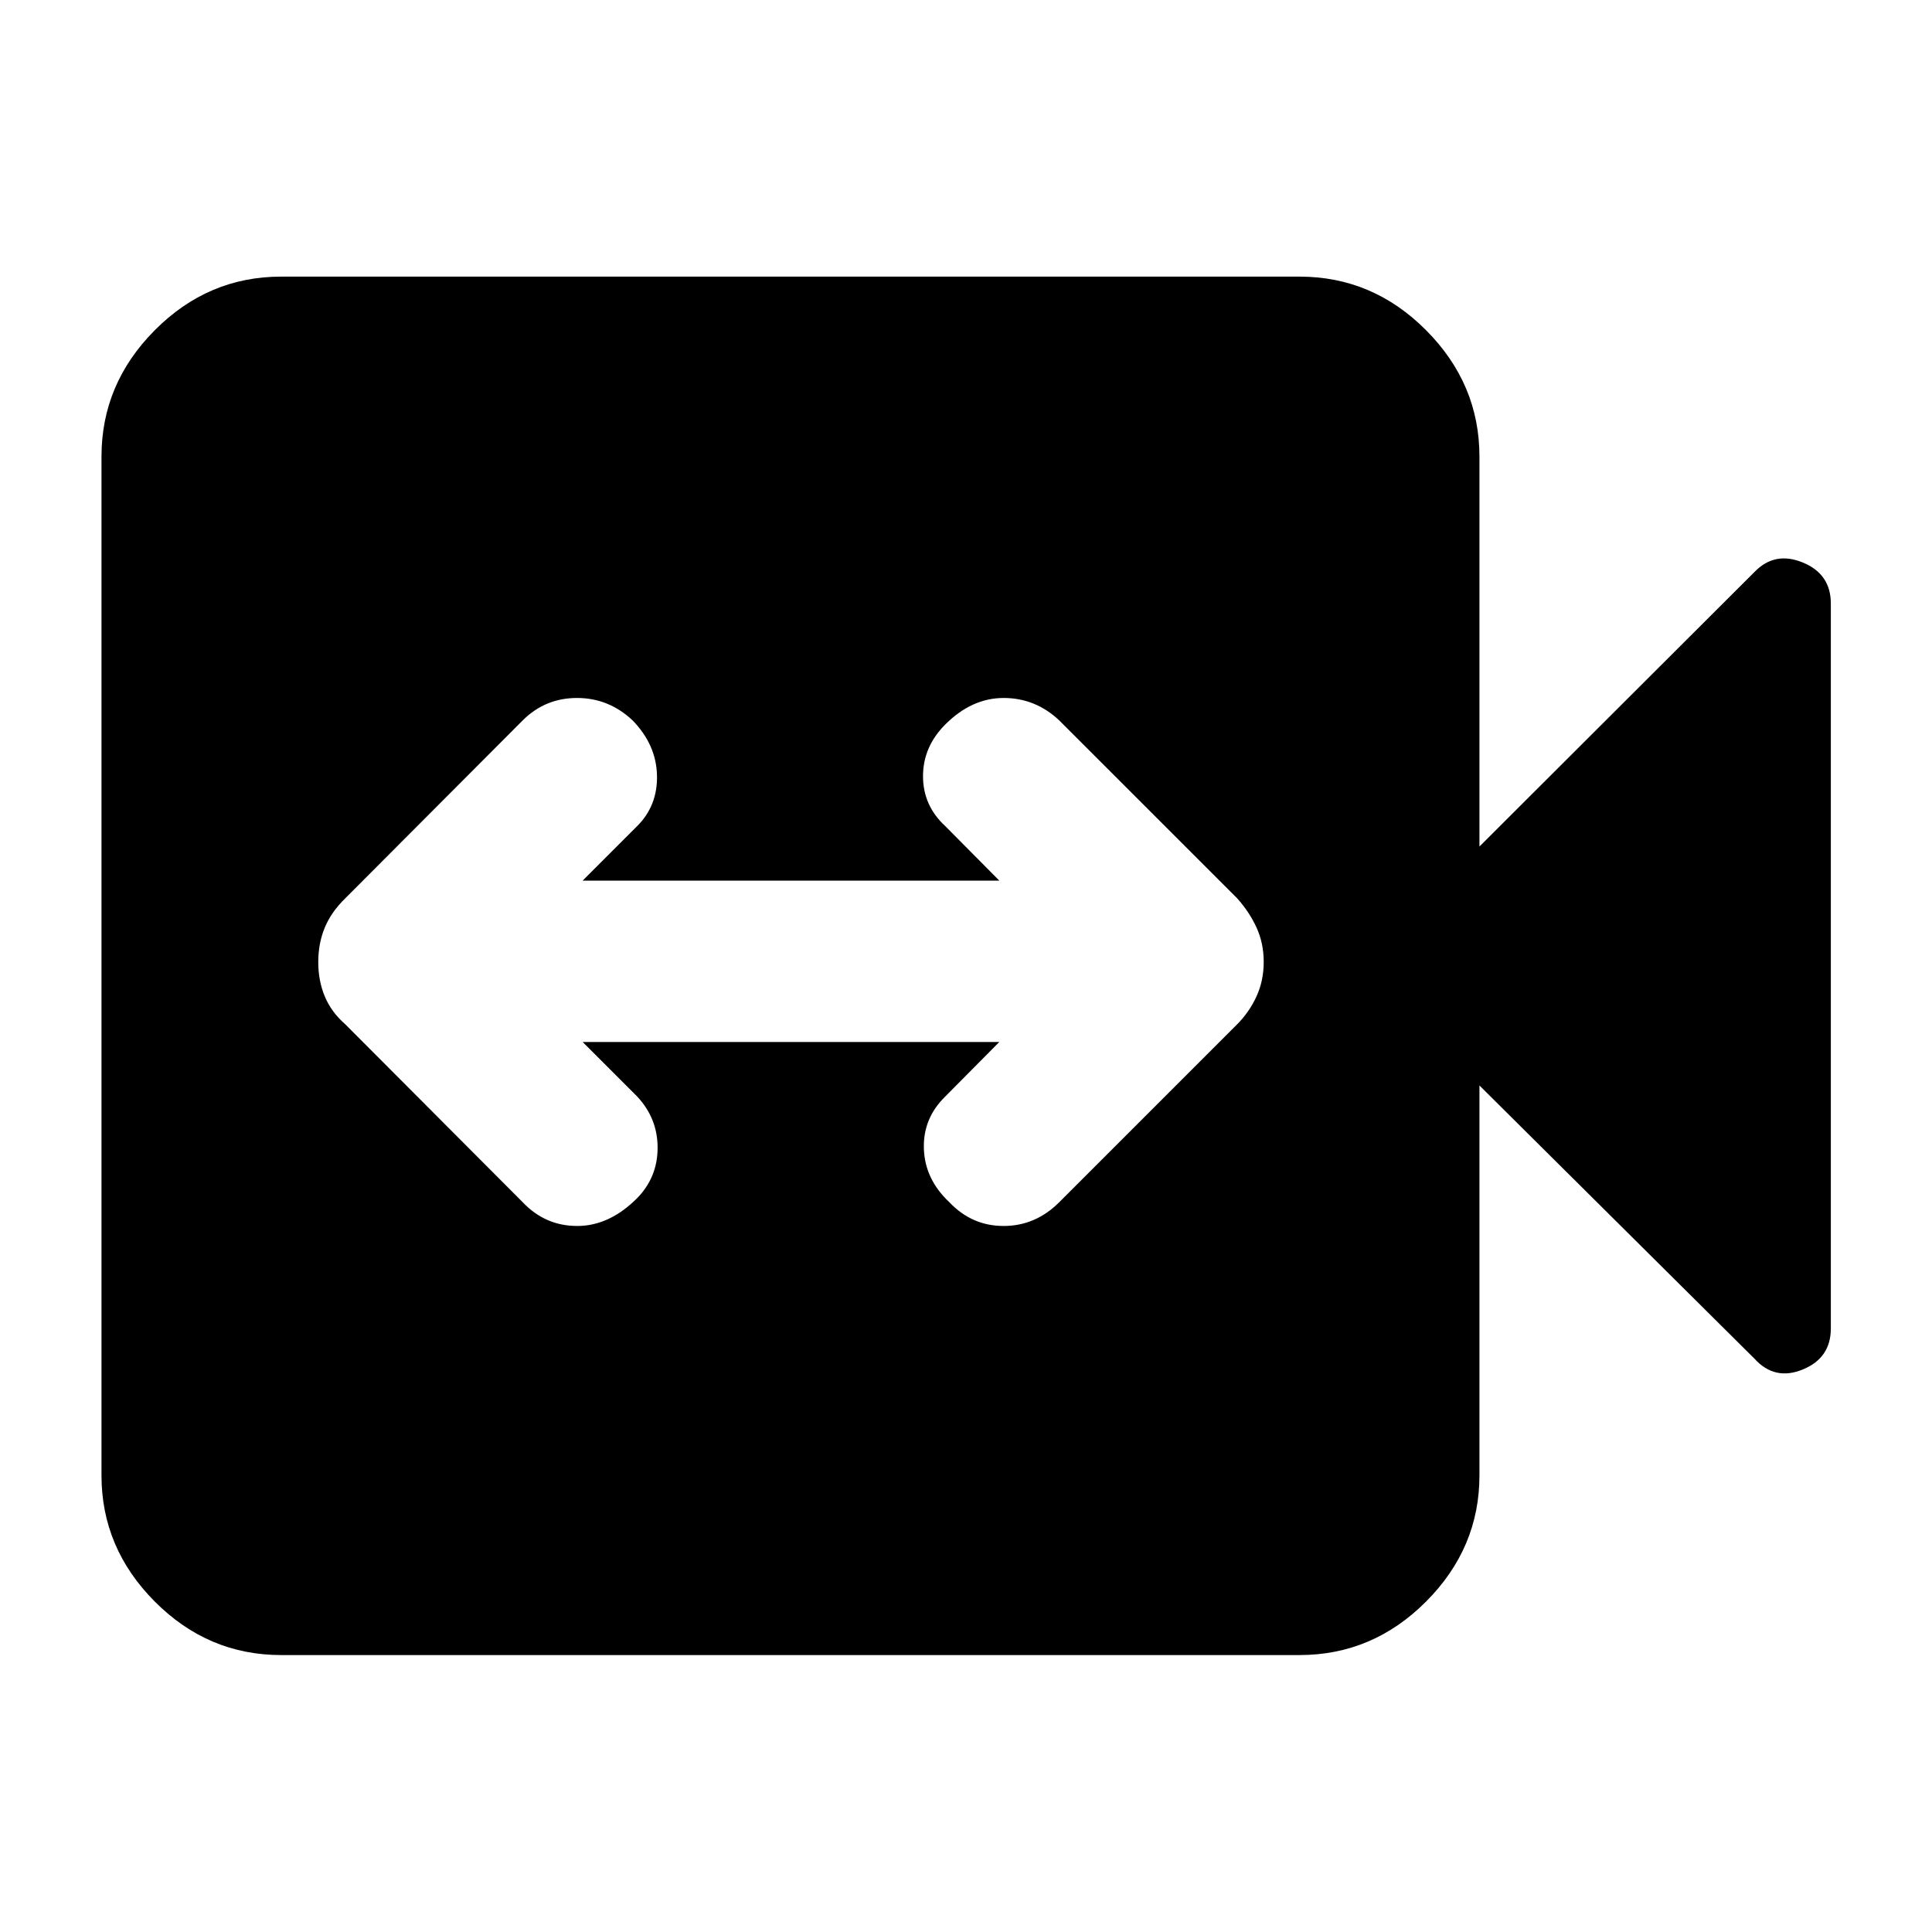 <svg xmlns="http://www.w3.org/2000/svg" height="40" viewBox="0 -960 960 960" width="40"><path d="M289.51-442.25h207.04l-26.82 27.06q-11.16 10.86-10.66 26t12.61 26.52q11.19 11.85 27.02 11.85t27.68-11.85l88.34-88.34q6.06-6.1 9.64-13.91 3.57-7.8 3.57-17.1t-3.57-17.09q-3.58-7.79-9.64-14.55l-88.34-88.33q-11.85-11.19-27.68-11.19t-28.97 13.14q-11.09 11.09-11.09 25.73t11.09 24.83l26.82 27.06H289.51l27.06-27.06q10.26-10.19 9.88-25.33-.39-15.14-12.07-27.18-11.85-11.19-27.68-11.19t-27.02 11.19l-88.09 88.33q-6.97 6.77-10.21 14.58-3.24 7.8-3.24 17.1t3.24 17.09q3.24 7.79 10.21 13.88l88.09 88.34q11.19 11.85 27.14 11.85 15.95 0 29.75-13.8 10.19-10.43 10.19-25.07t-10.19-25.5l-27.06-27.06ZM139.69-137.61q-36.32 0-62.79-26.59t-26.47-62.67v-506.26q0-36.15 26.47-62.78 26.47-26.64 62.79-26.64h506.02q36.39 0 62.9 26.64 26.52 26.63 26.52 62.78v193.76l136.62-136.38q10.07-10.47 24.02-4.75 13.96 5.71 13.96 20.38v360.24q0 14.67-13.96 20.38-13.95 5.72-24.02-5.41L735.13-420.63v193.76q0 36.08-26.52 62.67-26.51 26.59-62.9 26.59H139.69Z"/></svg>
